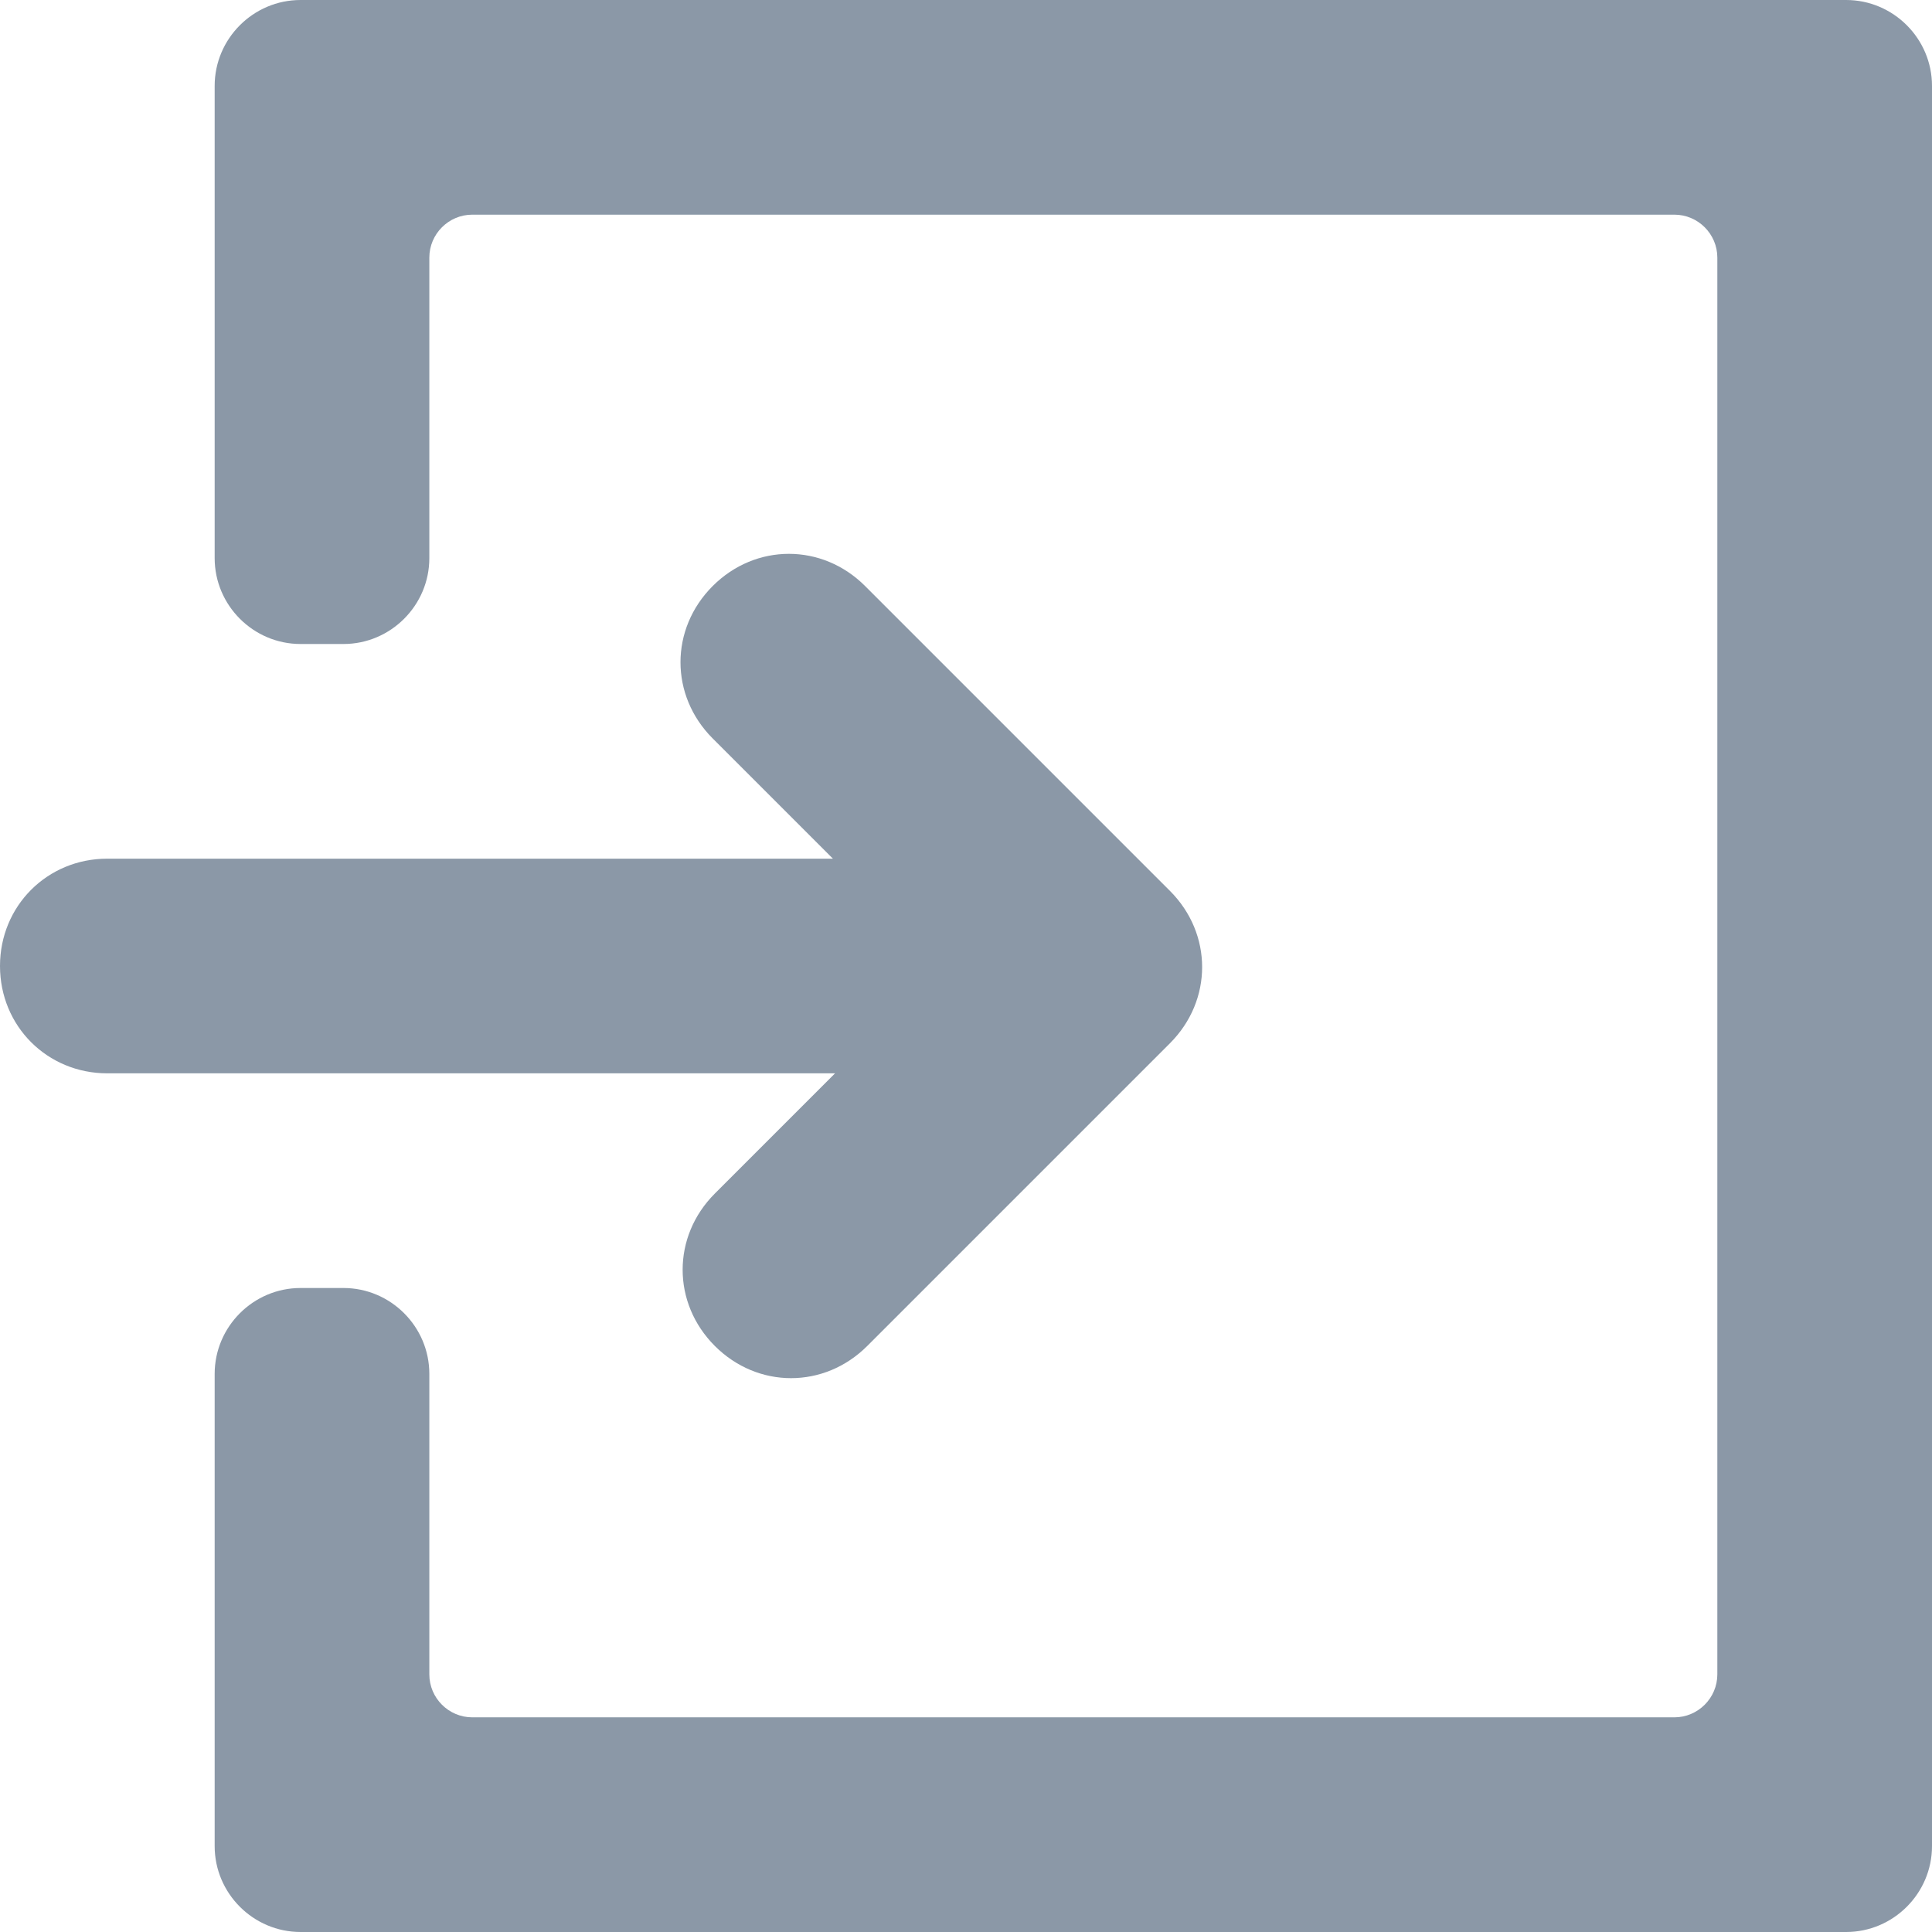 <svg width="18" height="18" viewBox="0 0 18 18" fill="none" xmlns="http://www.w3.org/2000/svg">
<path d="M6.66 12.54C7.06 12.94 7.68 12.94 8.08 12.54L10.2 10.42L10.9 9.72C11.3 9.32 11.3 8.7 10.9 8.3L10.2 7.6L8.06 5.46C7.66 5.06 7.04 5.06 6.64 5.46C6.24 5.86 6.24 6.48 6.64 6.88L7.76 8H1C0.44 8 0 8.44 0 9C0 9.56 0.44 10 1 10H7.78L6.66 11.12C6.26 11.52 6.26 12.14 6.66 12.54Z" fill="#8B98A7"/>
<path d="M2 0.8V5.2C2 5.64 2.36 6 2.8 6H3.2C3.64 6 4 5.64 4 5.2V2.4C4 2.18 4.18 2 4.4 2H15.6C15.82 2 16 2.18 16 2.4V15.6C16 15.82 15.82 16 15.6 16H4.4C4.18 16 4 15.82 4 15.6V12.8C4 12.36 3.64 12 3.2 12H2.8C2.36 12 2 12.36 2 12.8V17.2C2 17.64 2.36 18 2.8 18H17.2C17.64 18 18 17.64 18 17.2V0.8C18 0.36 17.64 0 17.2 0H2.8C2.36 0 2 0.36 2 0.8Z" fill="#8B98A7"/>
</svg>
